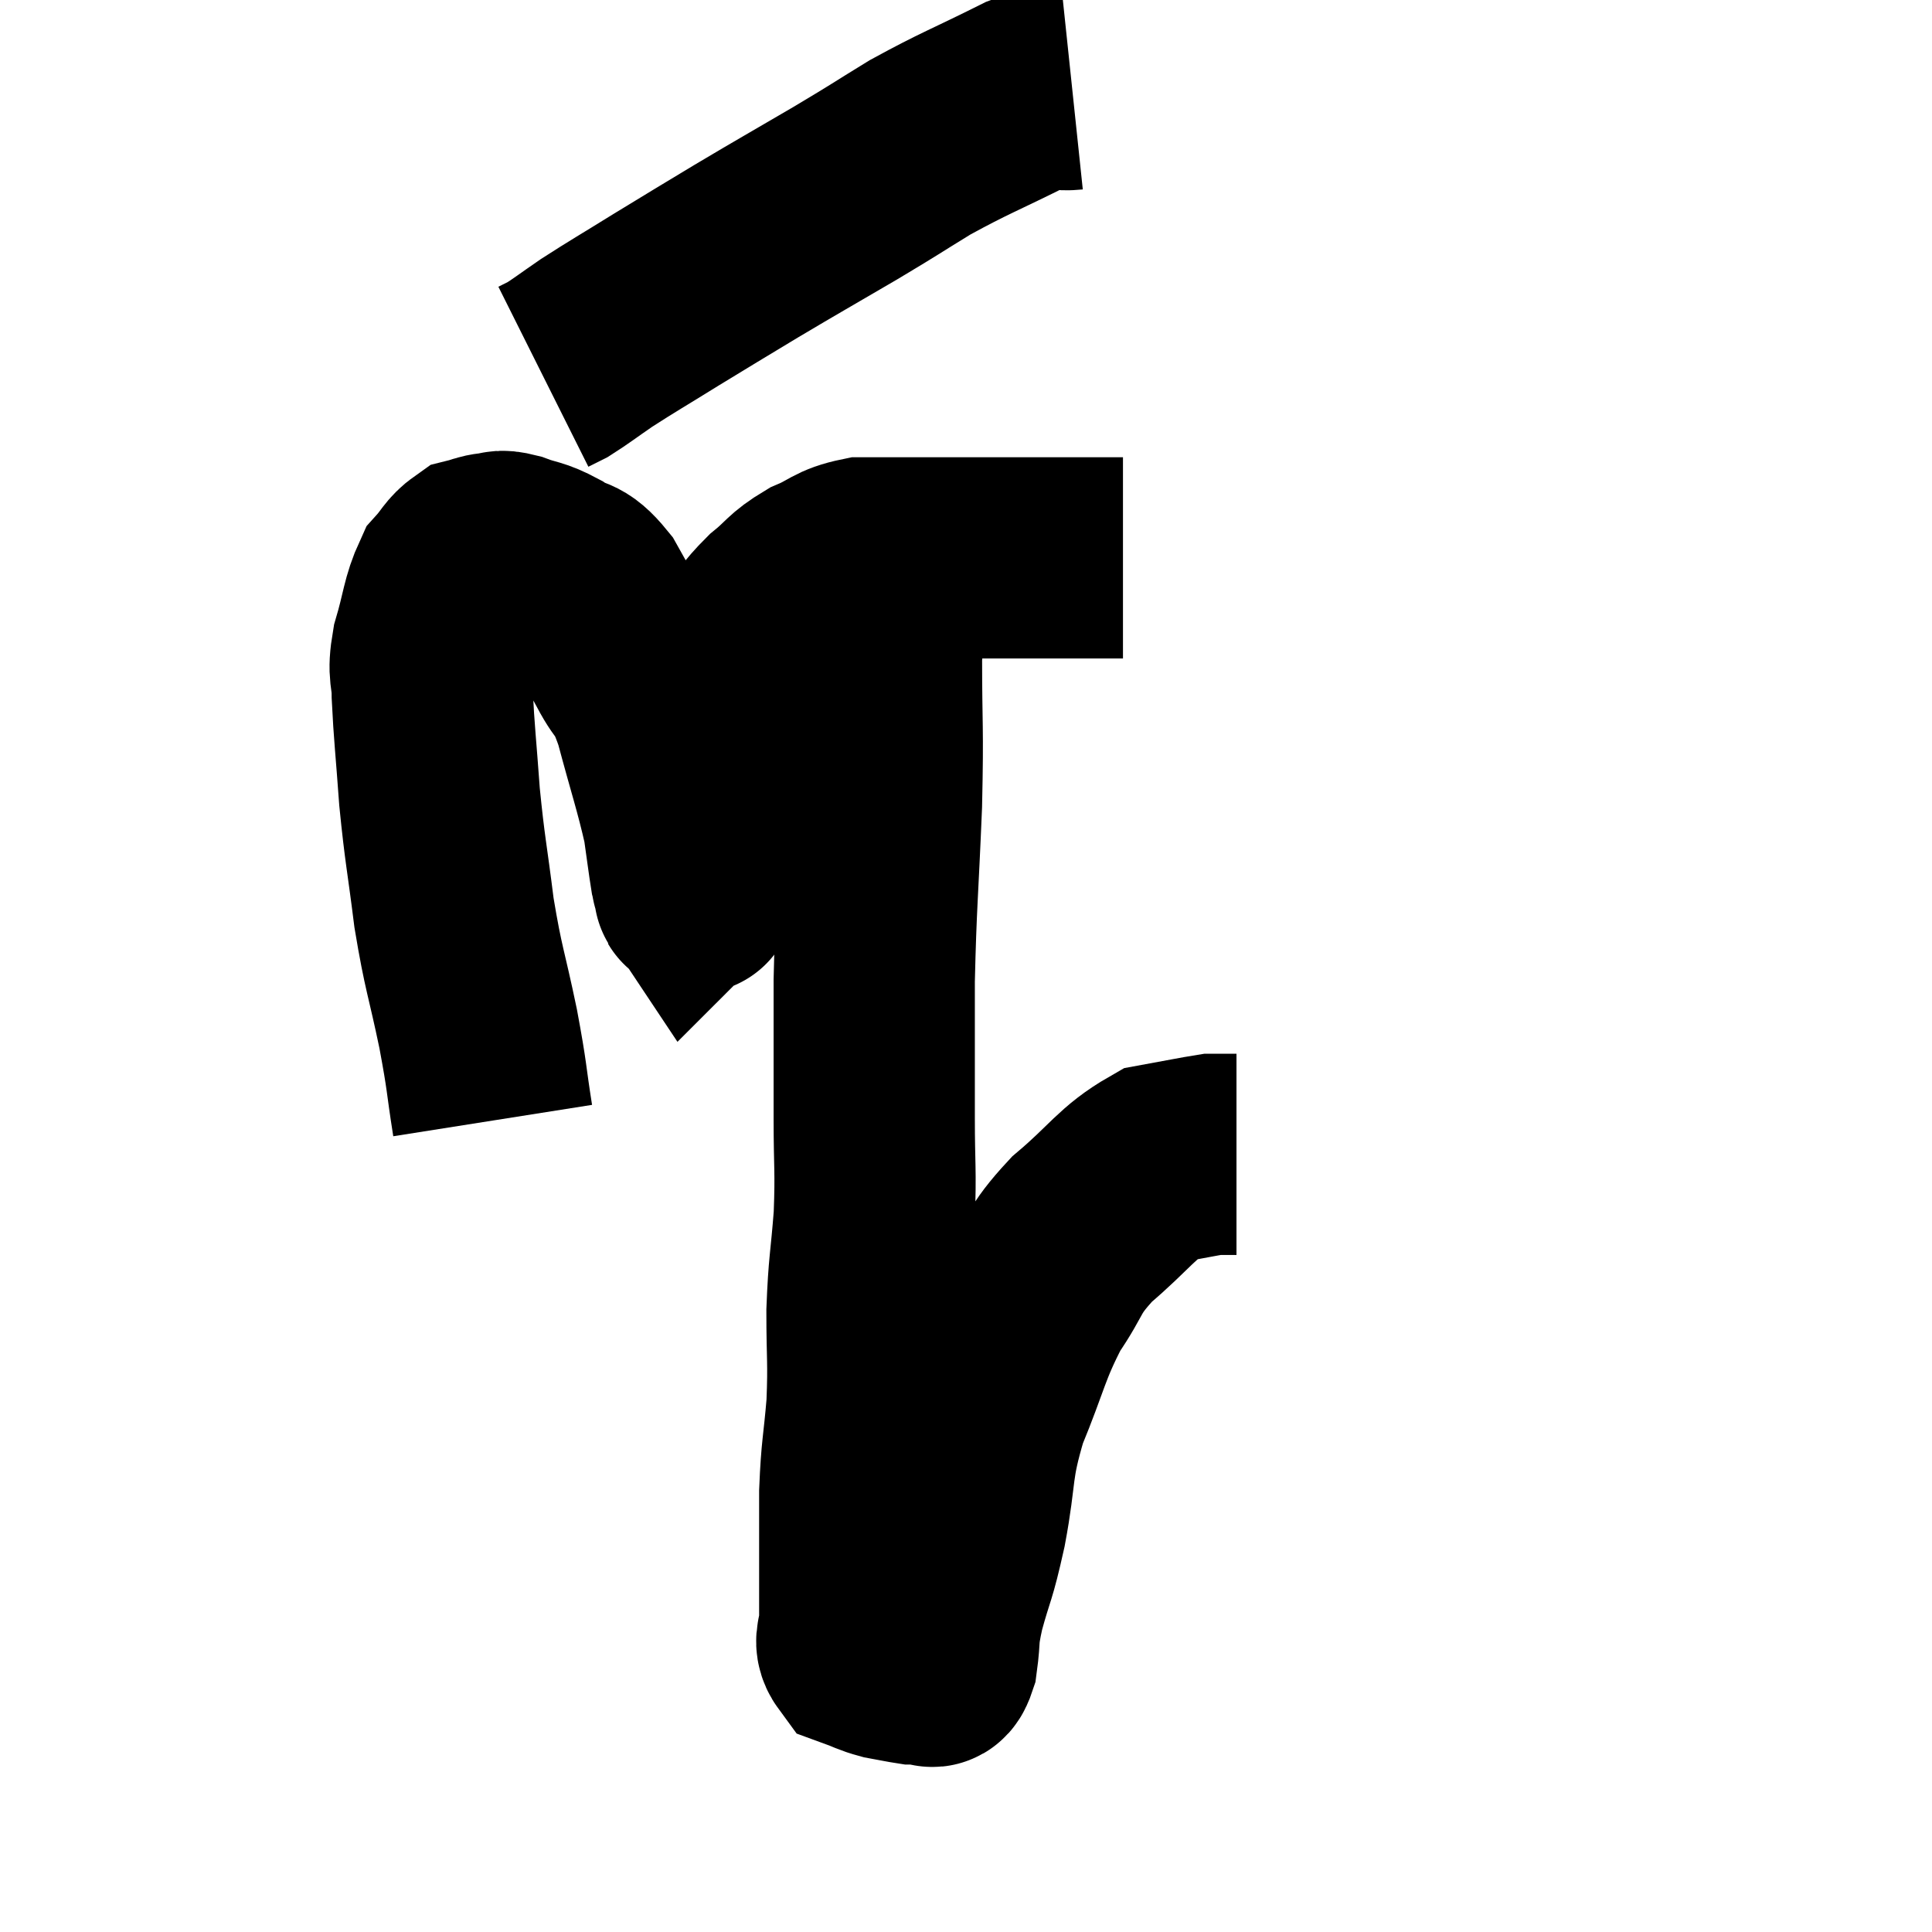<svg width="48" height="48" viewBox="0 0 48 48" xmlns="http://www.w3.org/2000/svg"><path d="M 12.24 27.84 C 12.06 26.7, 12.12 26.85, 11.88 25.56 C 11.58 24.12, 11.52 24.12, 11.28 22.68 C 11.1 21.24, 11.055 21.15, 10.92 19.8 C 10.83 18.54, 10.785 18.21, 10.74 17.28 C 10.74 16.68, 10.62 16.785, 10.74 16.08 C 10.98 15.27, 10.965 15.015, 11.22 14.46 C 11.49 14.16, 11.505 14.04, 11.76 13.86 C 12 13.8, 12 13.77, 12.24 13.74 C 12.48 13.74, 12.36 13.65, 12.72 13.74 C 13.2 13.92, 13.2 13.845, 13.68 14.1 C 14.16 14.43, 14.175 14.19, 14.64 14.76 C 15.09 15.57, 15.135 15.63, 15.54 16.38 C 15.9 17.07, 15.9 16.74, 16.26 17.76 C 16.62 19.11, 16.755 19.47, 16.98 20.46 C 17.07 21.09, 17.1 21.345, 17.16 21.72 C 17.19 21.84, 17.19 21.915, 17.22 21.96 C 17.25 21.93, 17.265 22.515, 17.28 21.9 C 17.28 20.7, 17.175 20.52, 17.28 19.5 C 17.49 18.66, 17.4 18.66, 17.7 17.82 C 18.09 16.98, 18.075 16.815, 18.48 16.14 C 18.9 15.63, 18.87 15.57, 19.32 15.12 C 19.8 14.73, 19.755 14.655, 20.28 14.34 C 20.85 14.1, 20.835 13.98, 21.42 13.86 C 22.02 13.86, 21.855 13.86, 22.62 13.86 C 23.55 13.86, 23.46 13.86, 24.48 13.86 C 25.59 13.86, 25.92 13.86, 26.7 13.86 C 27.15 13.86, 27.33 13.86, 27.6 13.86 C 27.69 13.86, 27.705 13.86, 27.78 13.86 C 27.84 13.86, 27.87 13.86, 27.9 13.86 C 27.9 13.86, 27.9 13.86, 27.9 13.86 C 27.9 13.86, 27.9 13.86, 27.9 13.86 L 27.9 13.86" fill="none" stroke="black" stroke-width="5"></path><path d="M 26.64 2.22 C 26.07 2.28, 26.445 1.98, 25.5 2.34 C 24.18 3, 23.985 3.045, 22.86 3.66 C 21.93 4.23, 22.08 4.155, 21 4.8 C 19.77 5.52, 19.65 5.58, 18.54 6.24 C 17.55 6.84, 17.49 6.87, 16.56 7.44 C 15.69 7.98, 15.495 8.085, 14.82 8.52 C 14.34 8.85, 14.19 8.97, 13.86 9.18 L 13.5 9.36" fill="none" stroke="black" stroke-width="5"></path><path d="M 22.32 14.1 C 22.11 15.21, 22.005 14.85, 21.9 16.32 C 21.9 18.15, 21.945 17.97, 21.9 19.98 C 21.81 22.17, 21.765 22.41, 21.72 24.36 C 21.72 26.07, 21.72 26.31, 21.72 27.78 C 21.72 29.01, 21.765 29.04, 21.72 30.24 C 21.63 31.41, 21.585 31.41, 21.54 32.58 C 21.54 33.75, 21.585 33.795, 21.54 34.92 C 21.45 36, 21.405 35.985, 21.36 37.08 C 21.36 38.19, 21.36 38.49, 21.36 39.3 C 21.36 39.81, 21.36 39.9, 21.36 40.32 C 21.36 40.65, 21.195 40.755, 21.36 40.98 C 21.69 41.1, 21.69 41.13, 22.02 41.22 C 22.35 41.28, 22.485 41.31, 22.68 41.34 C 22.74 41.34, 22.725 41.34, 22.8 41.34 C 22.89 41.34, 22.86 41.37, 22.98 41.34 C 23.13 41.28, 23.16 41.58, 23.28 41.22 C 23.37 40.56, 23.28 40.725, 23.46 39.9 C 23.73 38.91, 23.73 39.135, 24 37.92 C 24.27 36.48, 24.12 36.45, 24.54 35.04 C 25.11 33.66, 25.095 33.405, 25.68 32.28 C 26.28 31.41, 26.1 31.38, 26.88 30.54 C 27.84 29.73, 27.99 29.385, 28.8 28.92 C 29.46 28.8, 29.745 28.74, 30.12 28.68 C 30.21 28.68, 30.15 28.68, 30.3 28.68 L 30.72 28.68" fill="none" stroke="black" stroke-width="5"></path></svg>